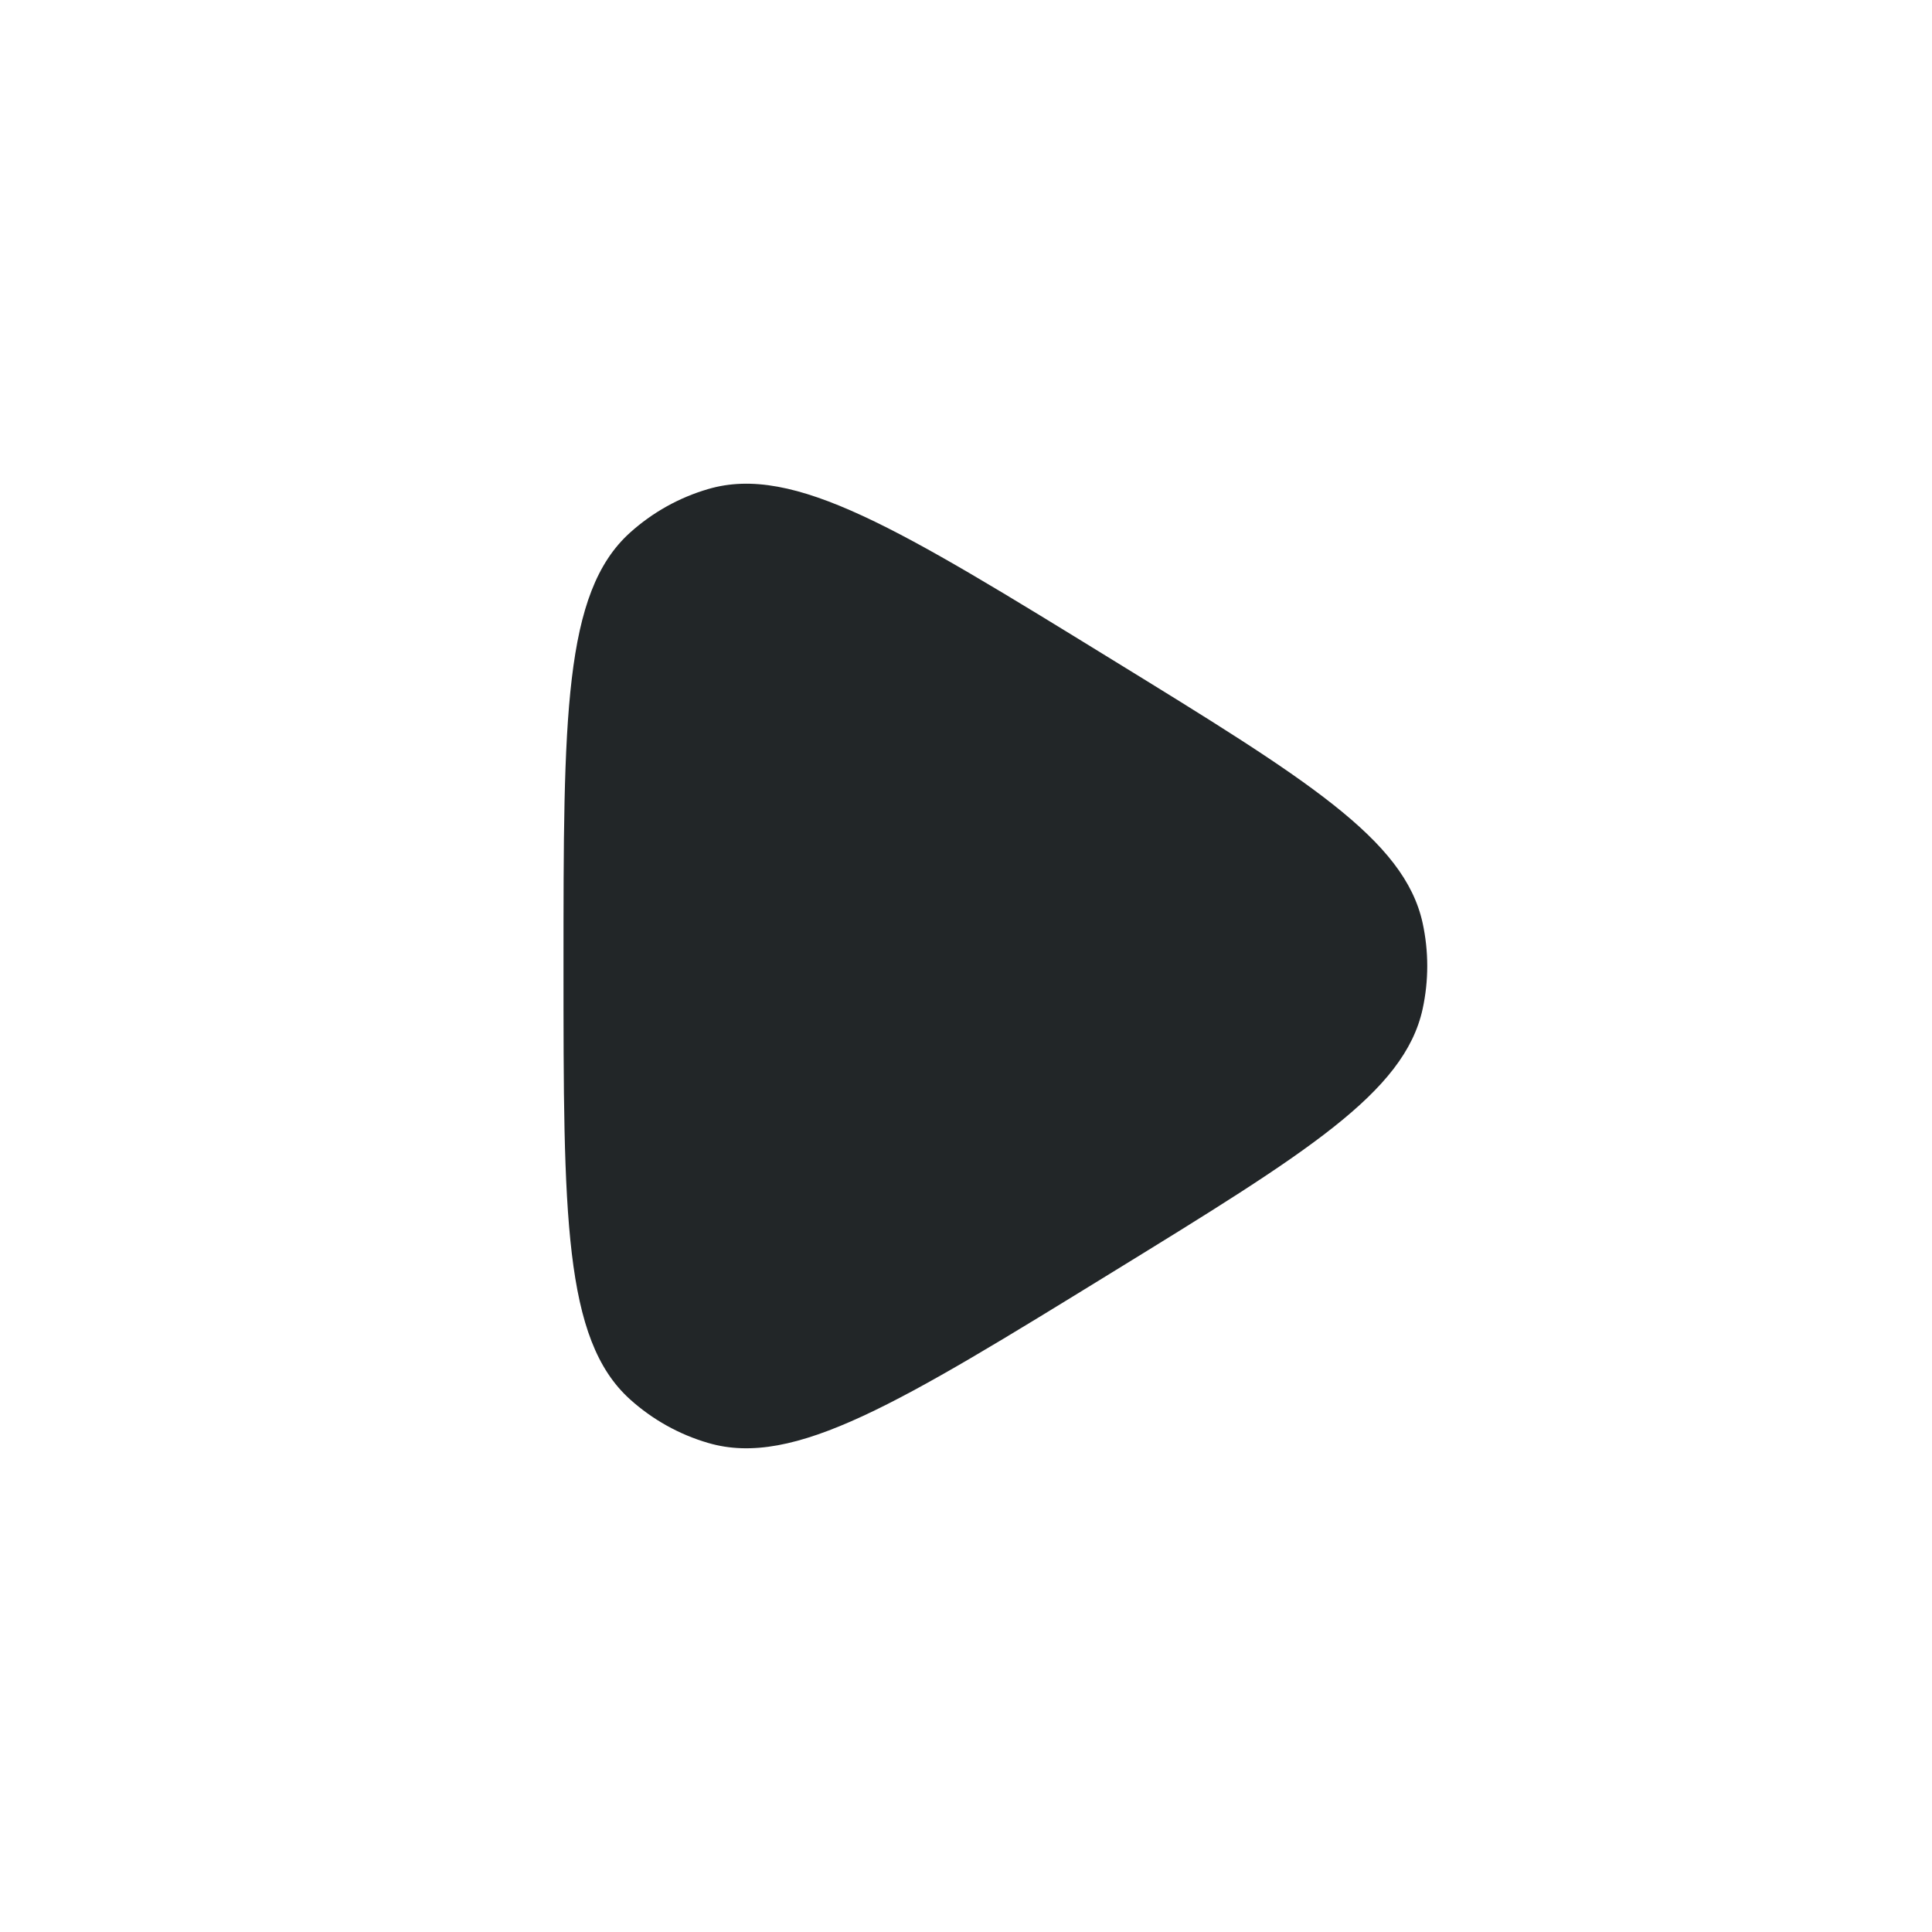 <svg width="24" height="24" viewBox="0 0 24 24" fill="none" xmlns="http://www.w3.org/2000/svg">
<path d="M13.813 8.193C16.234 9.682 17.444 10.427 17.672 11.464C17.749 11.817 17.749 12.183 17.672 12.536C17.444 13.573 16.234 14.318 13.813 15.807C11.18 17.427 9.864 18.238 8.798 17.925C8.437 17.82 8.104 17.634 7.825 17.382C7 16.637 7 15.091 7 12C7 8.909 7 7.363 7.825 6.618C8.104 6.366 8.437 6.18 8.798 6.075C9.864 5.762 11.18 6.573 13.813 8.193Z" fill="#222628"/>
</svg>

